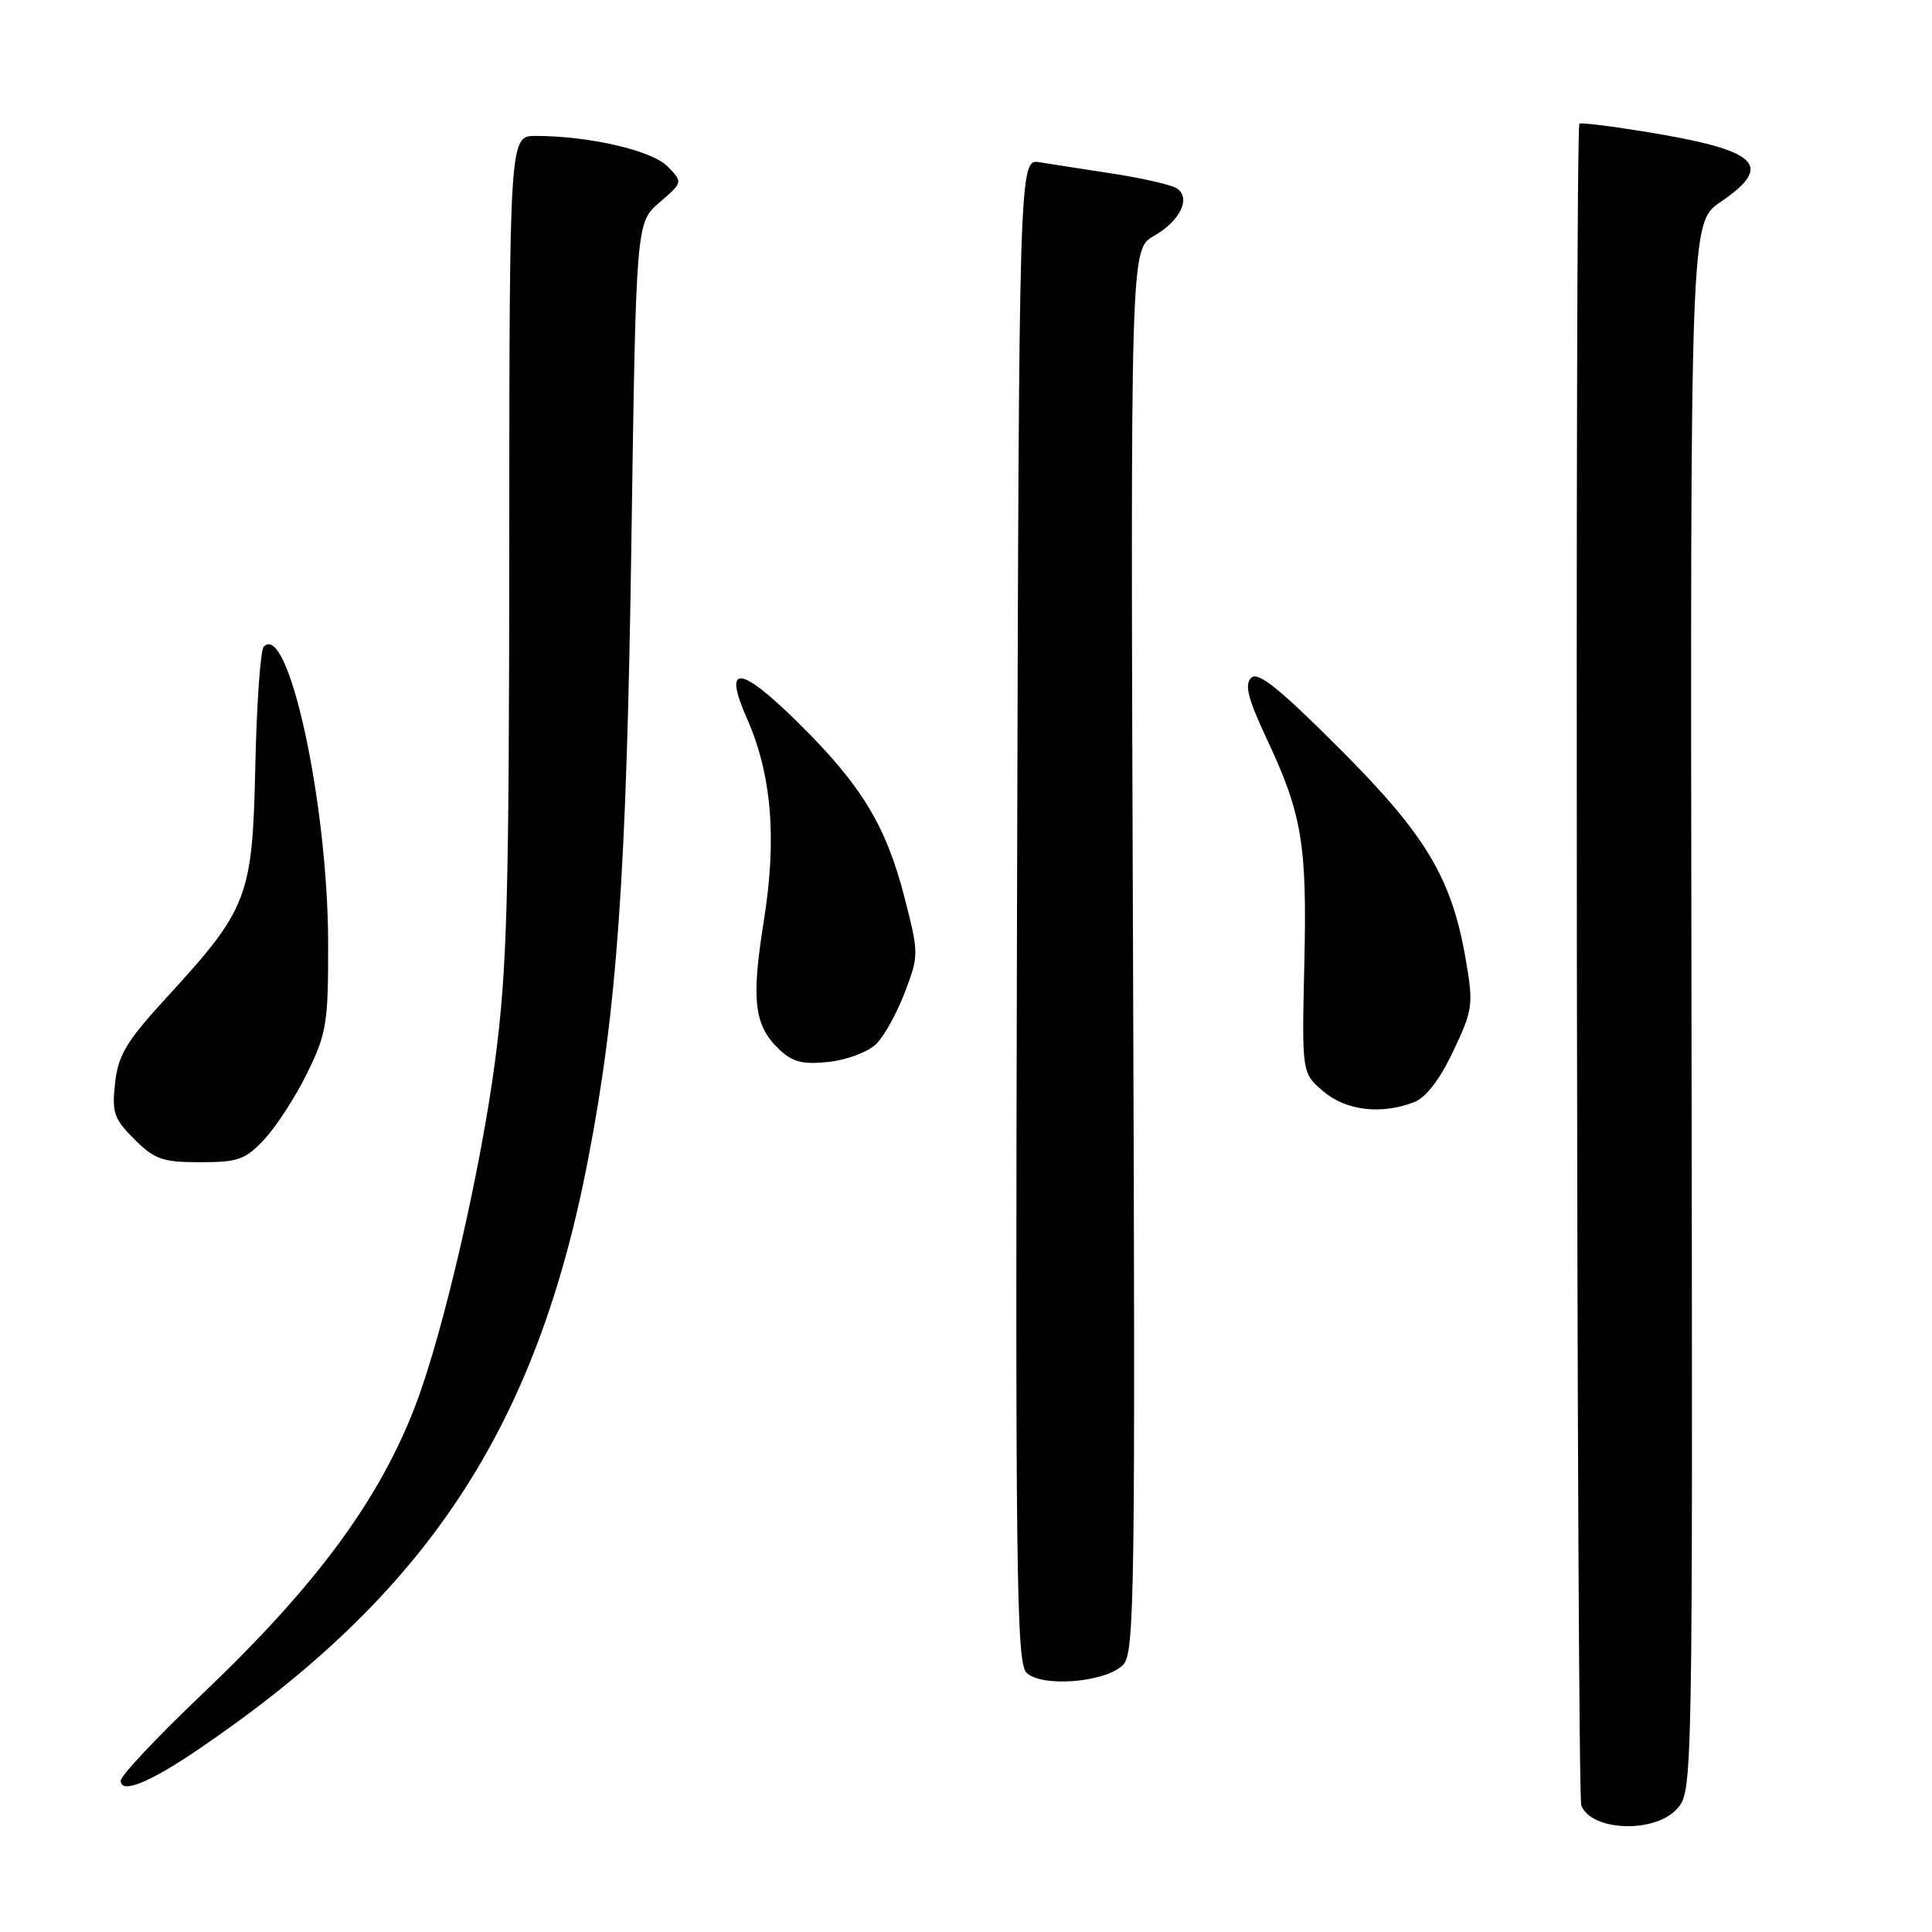 <?xml version="1.0" encoding="UTF-8" standalone="no"?>
<!DOCTYPE svg PUBLIC "-//W3C//DTD SVG 1.1//EN" "http://www.w3.org/Graphics/SVG/1.1/DTD/svg11.dtd" >
<svg xmlns="http://www.w3.org/2000/svg" xmlns:xlink="http://www.w3.org/1999/xlink" version="1.1" viewBox="0 0 256 256">
 <g >
 <path fill="currentColor"
d=" M 222.22 239.67 C 224.29 237.35 224.30 237.25 224.13 133.42 C 223.97 29.50 223.97 29.50 227.99 26.76 C 235.15 21.87 233.05 19.91 218.04 17.46 C 213.39 16.70 209.44 16.22 209.28 16.39 C 208.66 17.01 208.92 237.62 209.53 239.23 C 210.85 242.66 219.30 242.96 222.22 239.67 Z  M 26.17 231.88 C 56.48 211.33 71.04 189.34 77.92 153.66 C 81.77 133.72 83.02 116.02 83.66 72.00 C 84.28 29.50 84.28 29.50 87.39 26.82 C 90.50 24.14 90.50 24.14 88.45 22.05 C 86.39 19.94 78.09 18.02 71.00 18.01 C 67.50 18.00 67.50 18.00 67.48 72.25 C 67.46 119.10 67.20 128.41 65.61 140.50 C 63.71 155.02 58.77 176.41 55.11 186.06 C 50.32 198.69 41.91 210.09 26.82 224.45 C 20.87 230.11 16.00 235.28 16.00 235.94 C 16.00 237.74 19.69 236.27 26.17 231.88 Z  M 148.81 220.61 C 150.35 219.08 150.45 211.66 150.13 125.99 C 149.79 33.03 149.79 33.03 152.90 31.26 C 156.42 29.26 157.88 26.16 155.88 24.93 C 155.15 24.48 151.39 23.62 147.53 23.02 C 143.66 22.43 139.27 21.74 137.76 21.50 C 135.02 21.05 135.02 21.05 134.76 120.56 C 134.53 207.90 134.68 220.26 136.00 221.62 C 137.95 223.62 146.47 222.96 148.81 220.61 Z  M 35.05 150.94 C 36.62 149.26 39.17 145.32 40.70 142.19 C 43.28 136.95 43.50 135.58 43.48 125.00 C 43.46 106.50 38.20 82.30 34.95 85.69 C 34.51 86.13 34.01 93.25 33.83 101.50 C 33.45 118.94 32.89 120.39 21.97 132.29 C 16.76 137.98 15.66 139.80 15.25 143.49 C 14.81 147.41 15.09 148.25 17.80 150.95 C 20.48 153.63 21.53 154.00 26.52 154.00 C 31.56 154.00 32.52 153.66 35.05 150.94 Z  M 187.33 146.06 C 188.94 145.45 190.75 143.11 192.55 139.31 C 195.14 133.85 195.25 133.13 194.25 127.31 C 192.39 116.37 189.01 110.71 177.45 99.15 C 169.43 91.13 166.67 88.93 165.78 89.82 C 164.89 90.71 165.36 92.58 167.78 97.75 C 172.54 107.87 173.20 111.78 172.83 127.74 C 172.50 142.17 172.50 142.17 175.31 144.58 C 178.29 147.15 182.96 147.73 187.33 146.06 Z  M 116.13 138.31 C 117.18 137.26 118.88 134.18 119.91 131.45 C 121.75 126.61 121.75 126.34 119.90 119.10 C 117.43 109.43 114.19 104.07 105.71 95.71 C 98.00 88.11 95.76 87.95 98.98 95.21 C 102.25 102.62 102.96 111.11 101.21 122.03 C 99.52 132.55 99.92 135.90 103.26 139.06 C 105.05 140.75 106.37 141.08 109.86 140.70 C 112.28 140.43 115.07 139.37 116.13 138.31 Z "/>
</g>
</svg>
